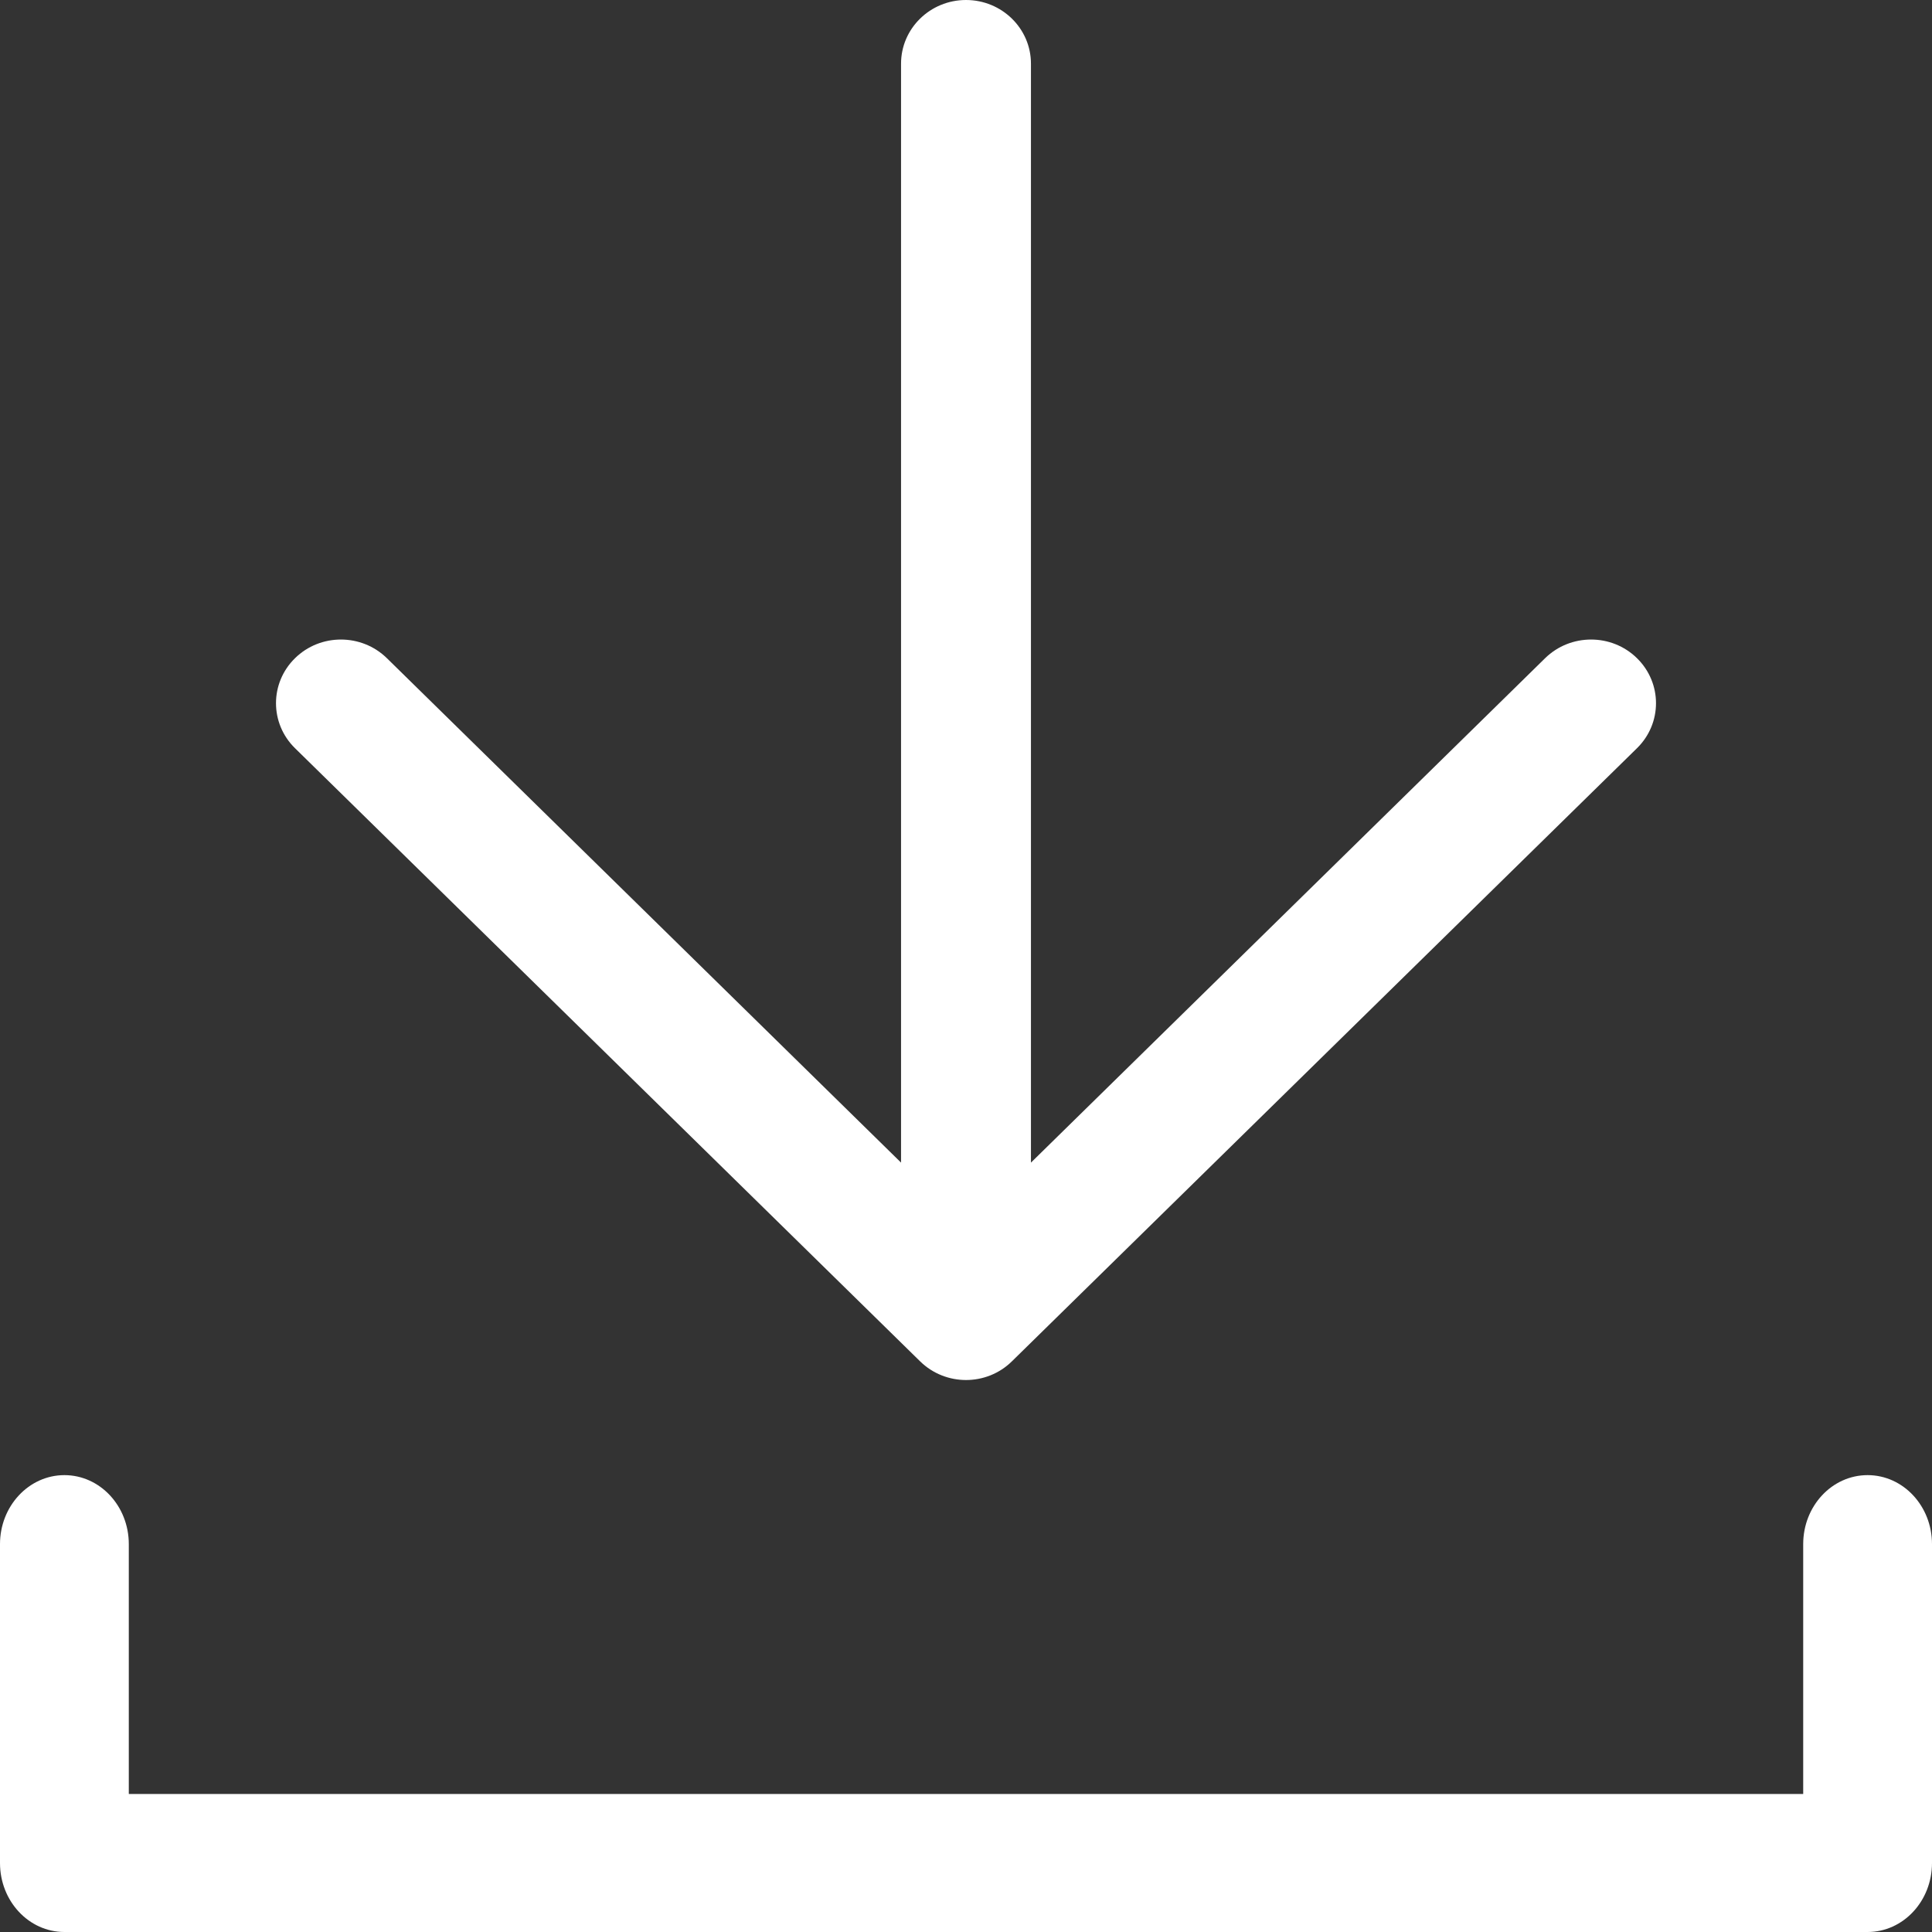 <?xml version="1.0" encoding="UTF-8"?>
<svg width="21px" height="21px" viewBox="0 0 21 21" version="1.1" xmlns="http://www.w3.org/2000/svg" xmlns:xlink="http://www.w3.org/1999/xlink">
    <rect x="0" y="0" width="21" height="21" fill="#333333" stroke="none"/>
    <g id="Symbols" stroke="none" stroke-width="1" fill="none" fill-rule="evenodd">
        <g id="Download-symbol---grey" fill="#ffffff">
            <g id="Group-6-Copy">
                <g id="download_icon" transform="translate(-0, 0)">
                    <path d="M10.001,14.797 C10.277,15.068 10.724,15.068 10.999,14.797 L17.793,8.133 C18.069,7.863 18.069,7.424 17.793,7.154 C17.518,6.884 17.071,6.884 16.795,7.154 L11.206,12.637 L11.206,0.692 C11.206,0.31 10.89,0 10.5,0 C10.11,0 9.794,0.31 9.794,0.692 L9.794,12.637 L4.205,7.154 C3.929,6.884 3.482,6.884 3.207,7.154 C2.931,7.424 2.931,7.863 3.207,8.133 L10.001,14.797 Z" id="Fill-1"></path>
                    <path d="M0.7,21 L20.3,21 C20.687,21 21,20.664 21,20.25 L21,16.784 C21,16.37 20.687,16.034 20.3,16.034 C19.913,16.034 19.6,16.37 19.6,16.784 L19.6,19.5 L1.4,19.5 L1.4,16.784 C1.4,16.37 1.087,16.034 0.7,16.034 C0.314,16.034 0,16.37 0,16.784 L0,20.25 C0,20.664 0.313,21 0.7,21" id="Fill-3"></path>
                </g>
            </g>
        </g>
    </g>
</svg>